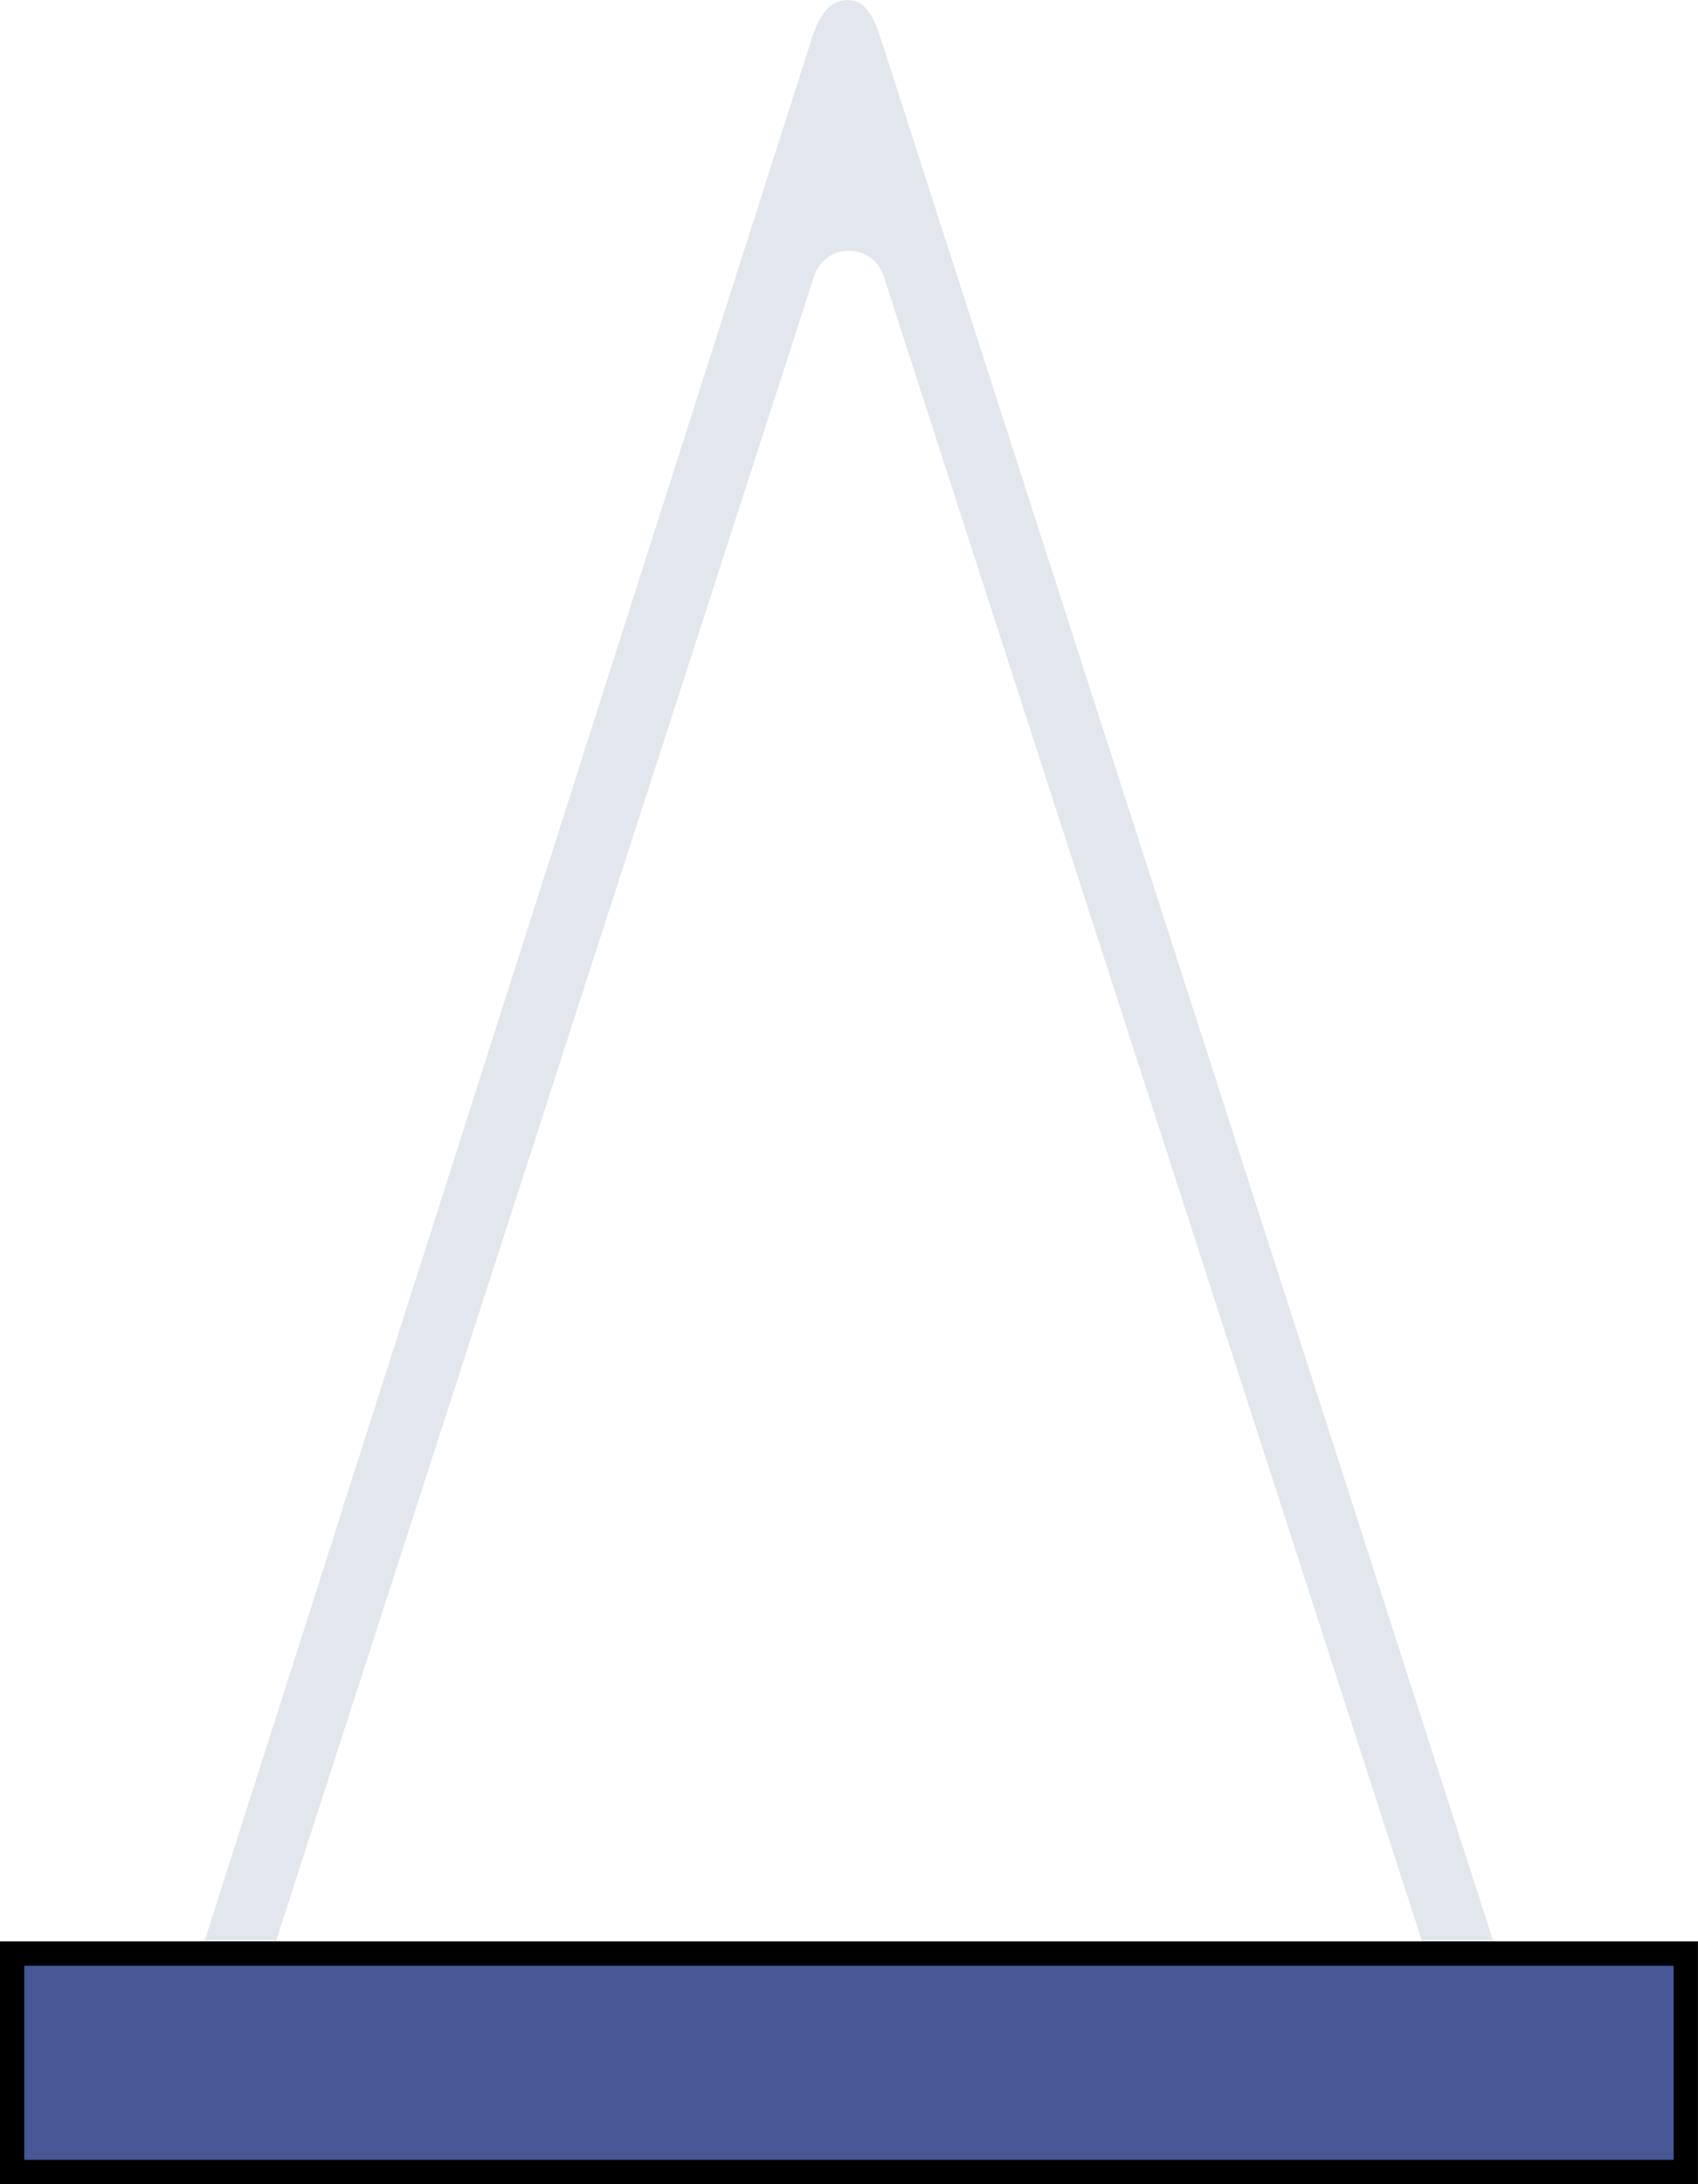 <?xml version="1.0" encoding="UTF-8" standalone="no"?>
<svg
   xmlns:dc="http://purl.org/dc/elements/1.1/"
   xmlns:cc="http://creativecommons.org/ns#"
   xmlns:rdf="http://www.w3.org/1999/02/22-rdf-syntax-ns#"
   xmlns:svg="http://www.w3.org/2000/svg"
   xmlns="http://www.w3.org/2000/svg"
   xmlns:sodipodi="http://sodipodi.sourceforge.net/DTD/sodipodi-0.dtd"
   xmlns:inkscape="http://www.inkscape.org/namespaces/inkscape"
   id="svg8"
   version="1.1"
   viewBox="0 0 18.521 23.813"
   height="90"
   width="70"
   sodipodi:docname="scalePan.svg"
   inkscape:version="0.92.2 (5c3e80d, 2017-08-06)">
  <sodipodi:namedview
     pagecolor="#ffffff"
     bordercolor="#666666"
     borderopacity="1"
     objecttolerance="10"
     gridtolerance="10"
     guidetolerance="10"
     inkscape:pageopacity="0"
     inkscape:pageshadow="2"
     inkscape:window-width="1920"
     inkscape:window-height="1053"
     id="namedview821"
     showgrid="false"
     inkscape:zoom="4.8444444"
     inkscape:cx="-17.671439"
     inkscape:cy="37.061907"
     inkscape:window-x="0"
     inkscape:window-y="27"
     inkscape:window-maximized="1"
     inkscape:current-layer="layer2" />
  <defs
     id="defs2" />
  <g
     id="layer2"
     transform="translate(0,-29.104)">
    <path
       style="opacity:1;vector-effect:none;fill:#e2e7ed;fill-opacity:1;fill-rule:evenodd;stroke:none;stroke-width:0.265;stroke-linecap:butt;stroke-linejoin:miter;stroke-miterlimit:4;stroke-dasharray:none;stroke-dashoffset:0;stroke-opacity:1"
       d="M 8.85,29.537 1.694,51.949 H 16.829 L 9.611,29.537 C 9.533,29.295 9.445,29.112 9.259,29.105 9.061,29.097 8.942,29.249 8.85,29.537 Z m 0.386,2.301 c 0.181,-0.01 0.346,0.102 0.402,0.275 l 5.967,18.446 c 0.084,0.257 -0.108,0.521 -0.379,0.522 H 3.295 C 3.024,51.08 2.833,50.816 2.916,50.559 L 8.881,32.112 c 0.051,-0.156 0.192,-0.265 0.355,-0.275 z"
       id="triL"
       inkscape:connector-curvature="0"
       sodipodi:nodetypes="sccsascccccccc" />
    <rect
       style="opacity:1;vector-effect:none;fill:#485897;fill-opacity:1;fill-rule:evenodd;stroke:#000000;stroke-width:0.265;stroke-linecap:butt;stroke-linejoin:miter;stroke-miterlimit:4;stroke-dasharray:none;stroke-dashoffset:0;stroke-opacity:1"
       id="plateL"
       width="18.256"
       height="2.381"
       x="0.132"
       y="50.403" />
  </g>
</svg>

